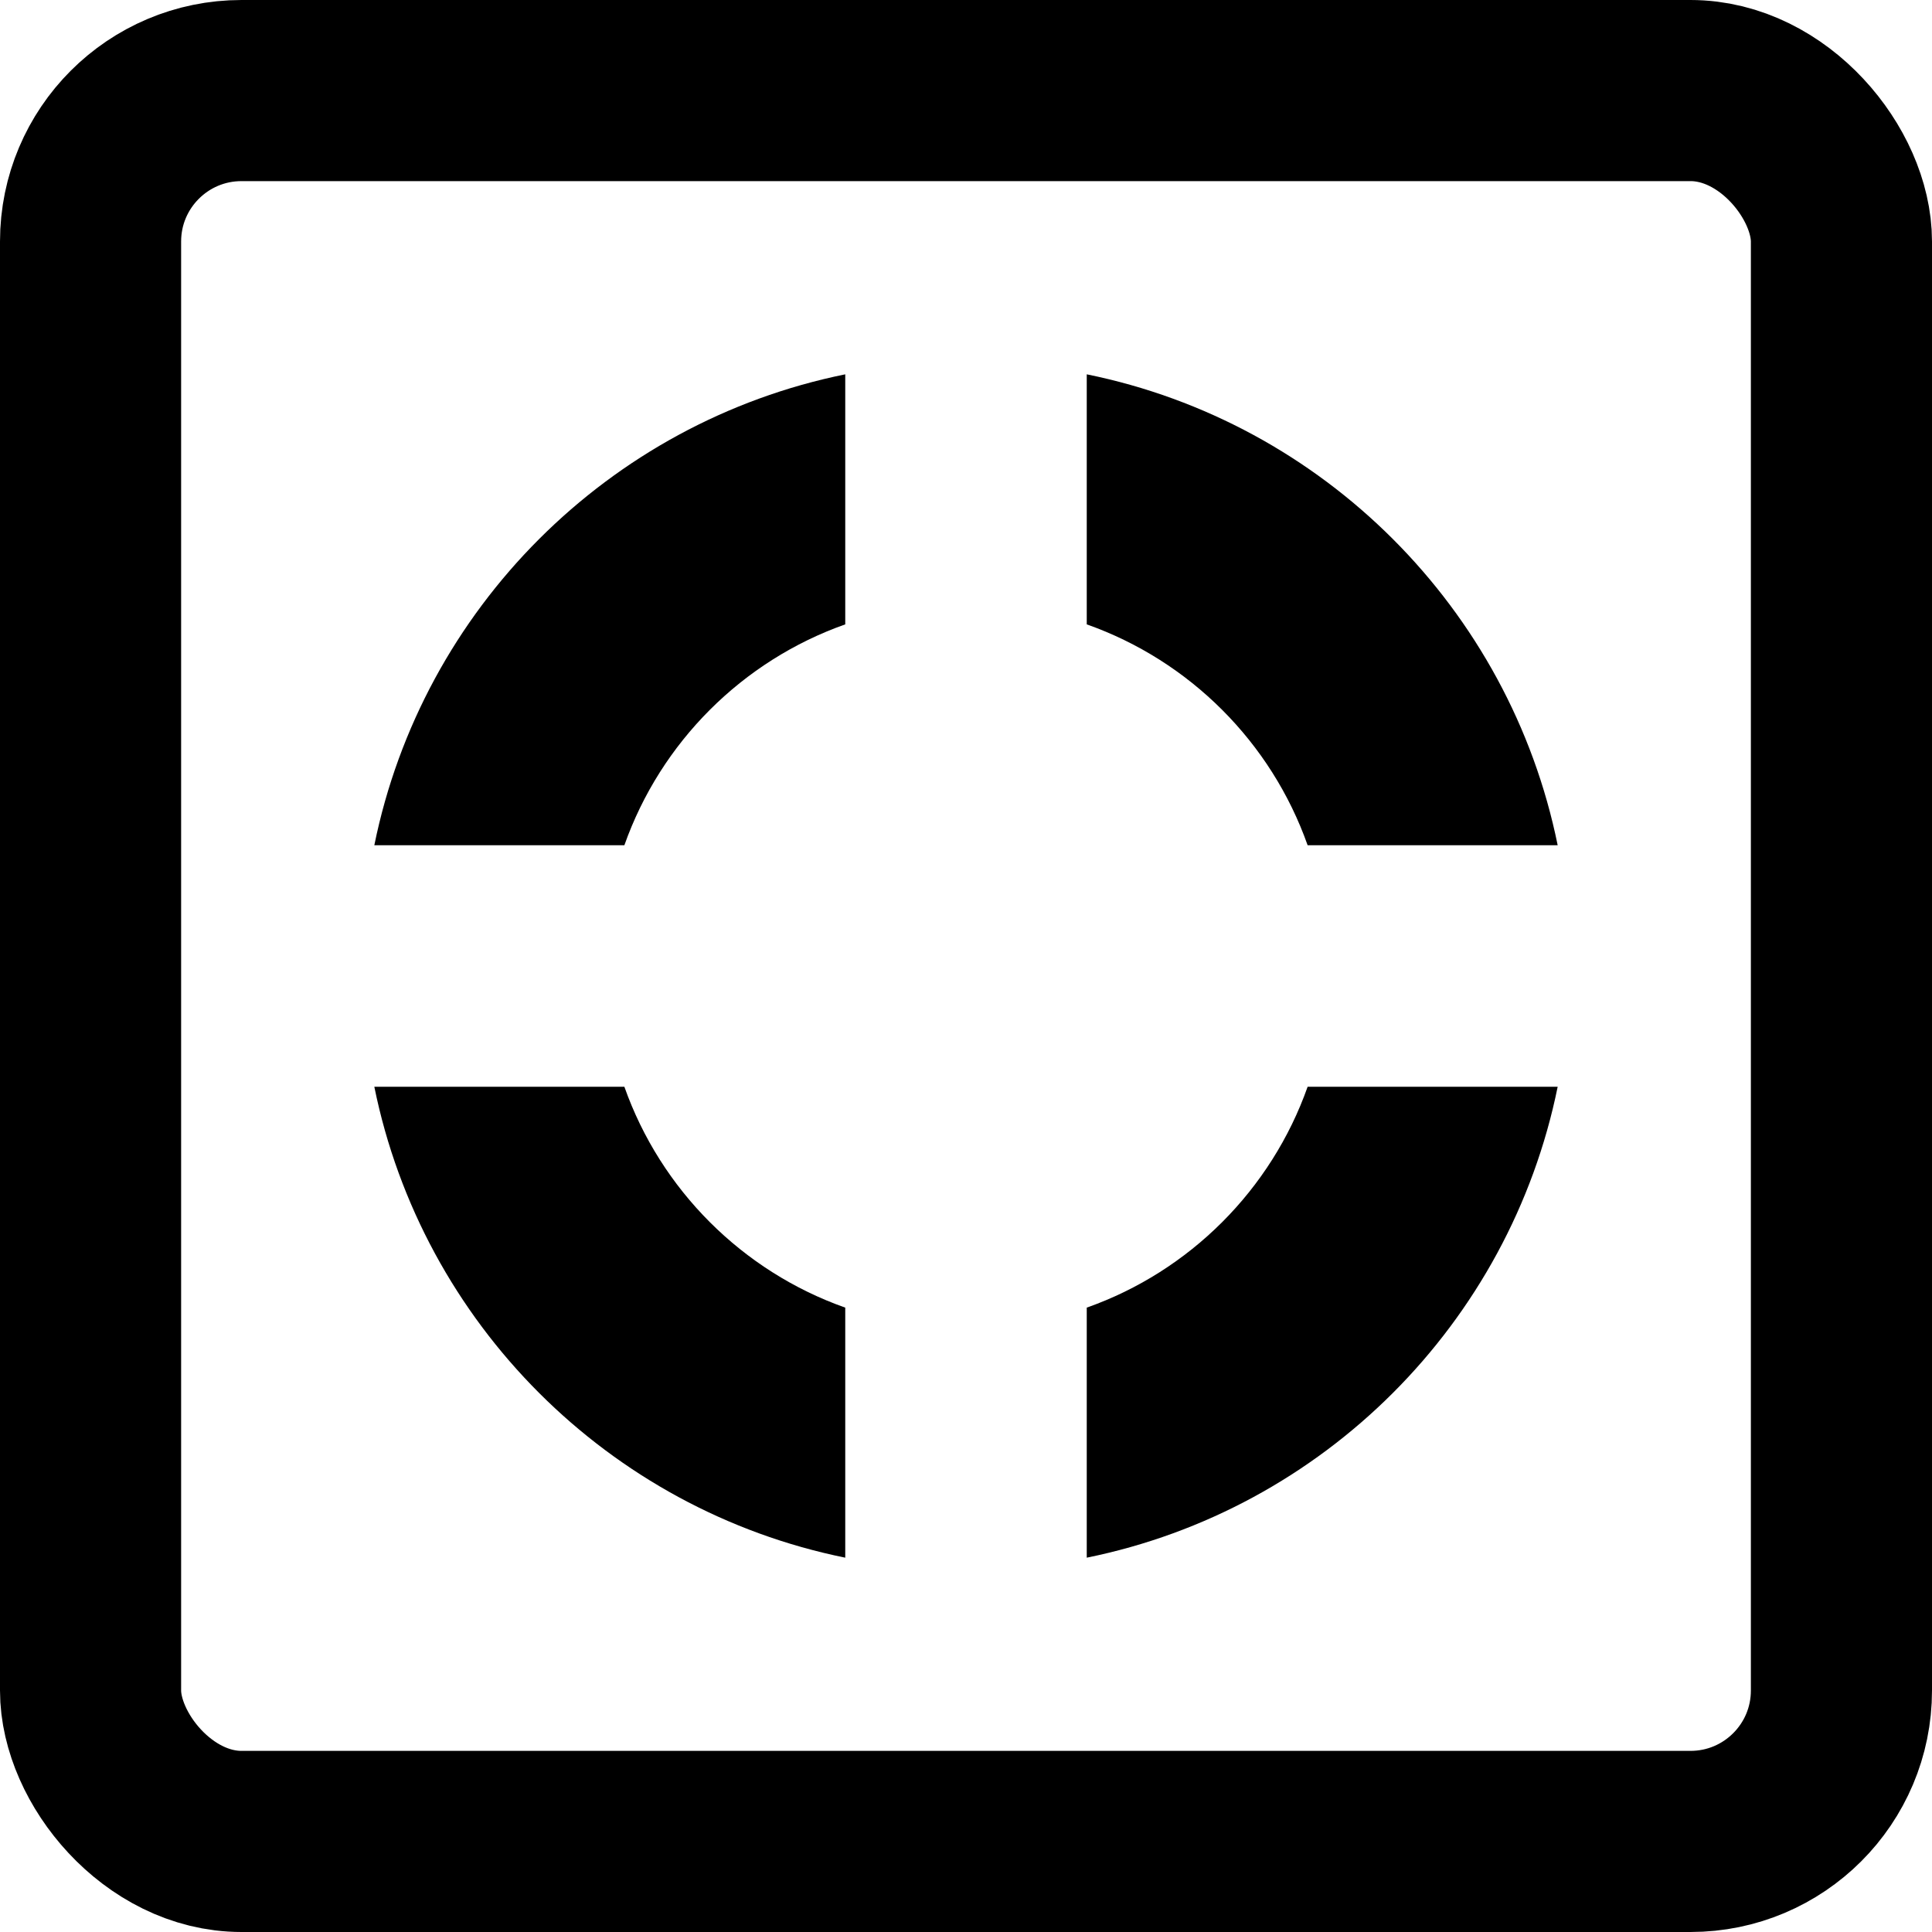 <svg width="64" height="64" viewBox="0 0 64 64" fill="none" xmlns="http://www.w3.org/2000/svg">
<rect x="3" y="3" width="58" height="58" rx="5" stroke="black" stroke-width="6"/>
<path fill-rule="evenodd" clip-rule="evenodd" d="M36 51.6C43.837 50.009 50.009 43.837 51.6 36H43.317C42.112 39.41 39.41 42.112 36 43.317V51.6ZM36 20.683C39.41 21.888 42.112 24.59 43.317 28H51.6C50.009 20.163 43.837 13.991 36 12.4V20.683ZM28 12.4L28 20.683C24.59 21.888 21.888 24.59 20.683 28H12.4C13.991 20.163 20.163 13.991 28 12.4ZM28 43.317L28 51.6C20.163 50.009 13.991 43.837 12.4 36H20.683C21.888 39.41 24.59 42.112 28 43.317Z" fill="black"/>
</svg>
